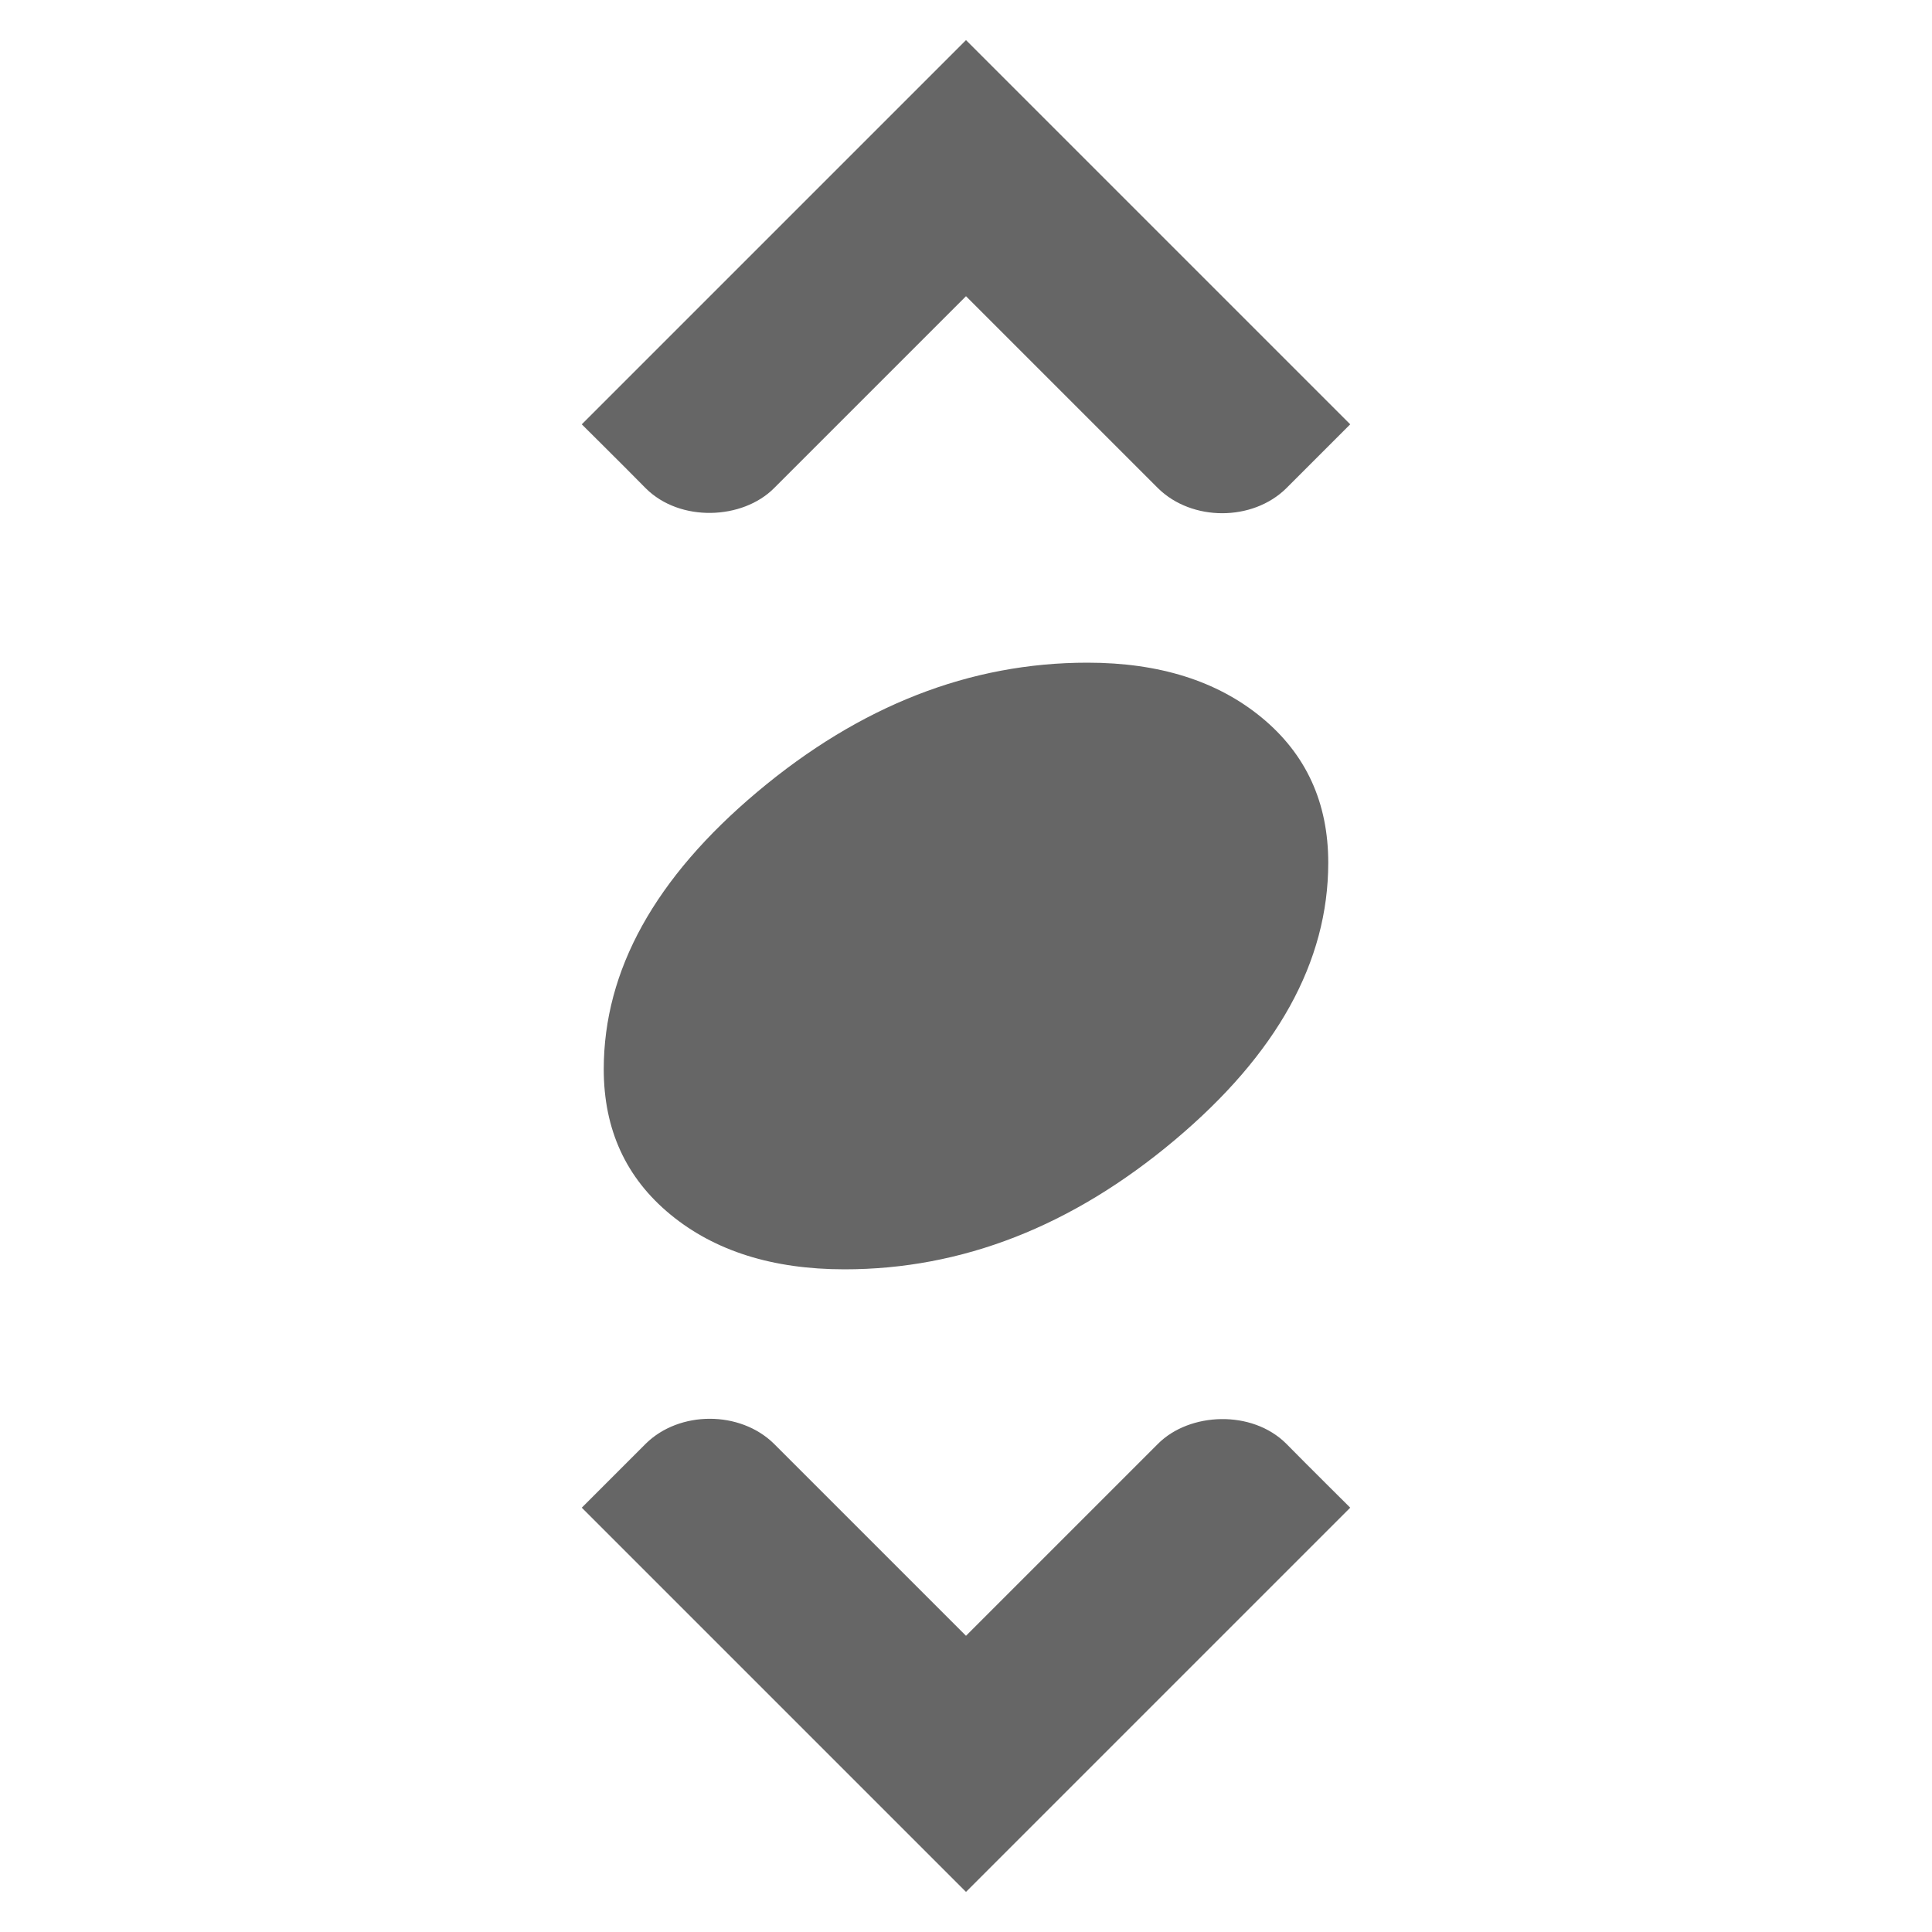 <?xml version="1.0" encoding="UTF-8" standalone="no"?>
<!-- Created with Inkscape (http://www.inkscape.org/) -->

<svg
   xmlns:dc="http://purl.org/dc/elements/1.1/"
   xmlns:cc="http://creativecommons.org/ns#"
   xmlns:rdf="http://www.w3.org/1999/02/22-rdf-syntax-ns#"
   xmlns:svg="http://www.w3.org/2000/svg"
   xmlns="http://www.w3.org/2000/svg"
   xmlns:inkscape="http://www.inkscape.org/namespaces/inkscape"
   version="1.1"
   width="16"
   height="16"
   id="svg7384">
  <title
     id="title9167">MuseScore Icon Theme</title>
  <defs
     id="defs7386" />
  <g
     transform="translate(-62,-215)"
     id="instruments" />
  <g
     transform="translate(-97,-235)"
     id="actions"
     style="display:inline">
    <path
       d="m 101.818,238.514 3.182,-3.182 3.182,3.182 c 0,0 -0.358,0.358 -0.53,0.53 -0.279,0.275 -0.781,0.275 -1.061,0 l -1.591,-1.591 -1.591,1.591 c -0.26,0.26 -0.777,0.283 -1.061,3e-5 -0.173,-0.176 -0.53,-0.53 -0.53,-0.53 z"
       
       id="path12113-9"
       style="font-size:medium;font-style:normal;font-variant:normal;font-weight:normal;font-stretch:normal;text-indent:0;text-align:start;text-decoration:none;line-height:normal;letter-spacing:normal;word-spacing:normal;text-transform:none;direction:ltr;block-progression:tb;writing-mode:lr-tb;text-anchor:start;baseline-shift:baseline;color:#000000;fill:#666666;stroke:none;stroke-width:1.334;marker:none;visibility:visible;display:inline;overflow:visible;enable-background:new;font-family:Sans;-inkscape-font-specification:Sans" />
    <path
       d="m 108.182,247.486 -3.182,3.182 -3.182,-3.182 c 0,0 0.358,-0.358 0.53,-0.53 0.279,-0.275 0.781,-0.275 1.061,0 l 1.591,1.591 1.591,-1.591 c 0.26,-0.26 0.777,-0.283 1.061,-4e-5 0.173,0.176 0.53,0.53 0.53,0.53 z"
       
       id="path15492"
       style="font-size:medium;font-style:normal;font-variant:normal;font-weight:normal;font-stretch:normal;text-indent:0;text-align:start;text-decoration:none;line-height:normal;letter-spacing:normal;word-spacing:normal;text-transform:none;direction:ltr;block-progression:tb;writing-mode:lr-tb;text-anchor:start;baseline-shift:baseline;color:#000000;fill:#666666;stroke:none;stroke-width:1.334;marker:none;visibility:visible;display:inline;overflow:visible;enable-background:new;font-family:Sans;-inkscape-font-specification:Sans" />
    <path
       d="m 106.006,240.488 c -0.973,0 -1.884,0.356 -2.733,1.069 -0.849,0.713 -1.273,1.479 -1.273,2.298 0,0.499 0.184,0.9 0.552,1.203 0.368,0.303 0.849,0.454 1.442,0.454 0.973,0 1.884,-0.356 2.733,-1.069 0.849,-0.713 1.273,-1.479 1.273,-2.298 0,-0.499 -0.184,-0.9 -0.552,-1.203 -0.368,-0.303 -0.849,-0.454 -1.442,-0.454"
       
       id="path44-6-7"
       style="font-size:83.333px;font-style:normal;font-weight:400;fill:#666666;fill-opacity:1;fill-rule:nonzero;stroke:none;font-family:MScore" />
  </g>
</svg>
